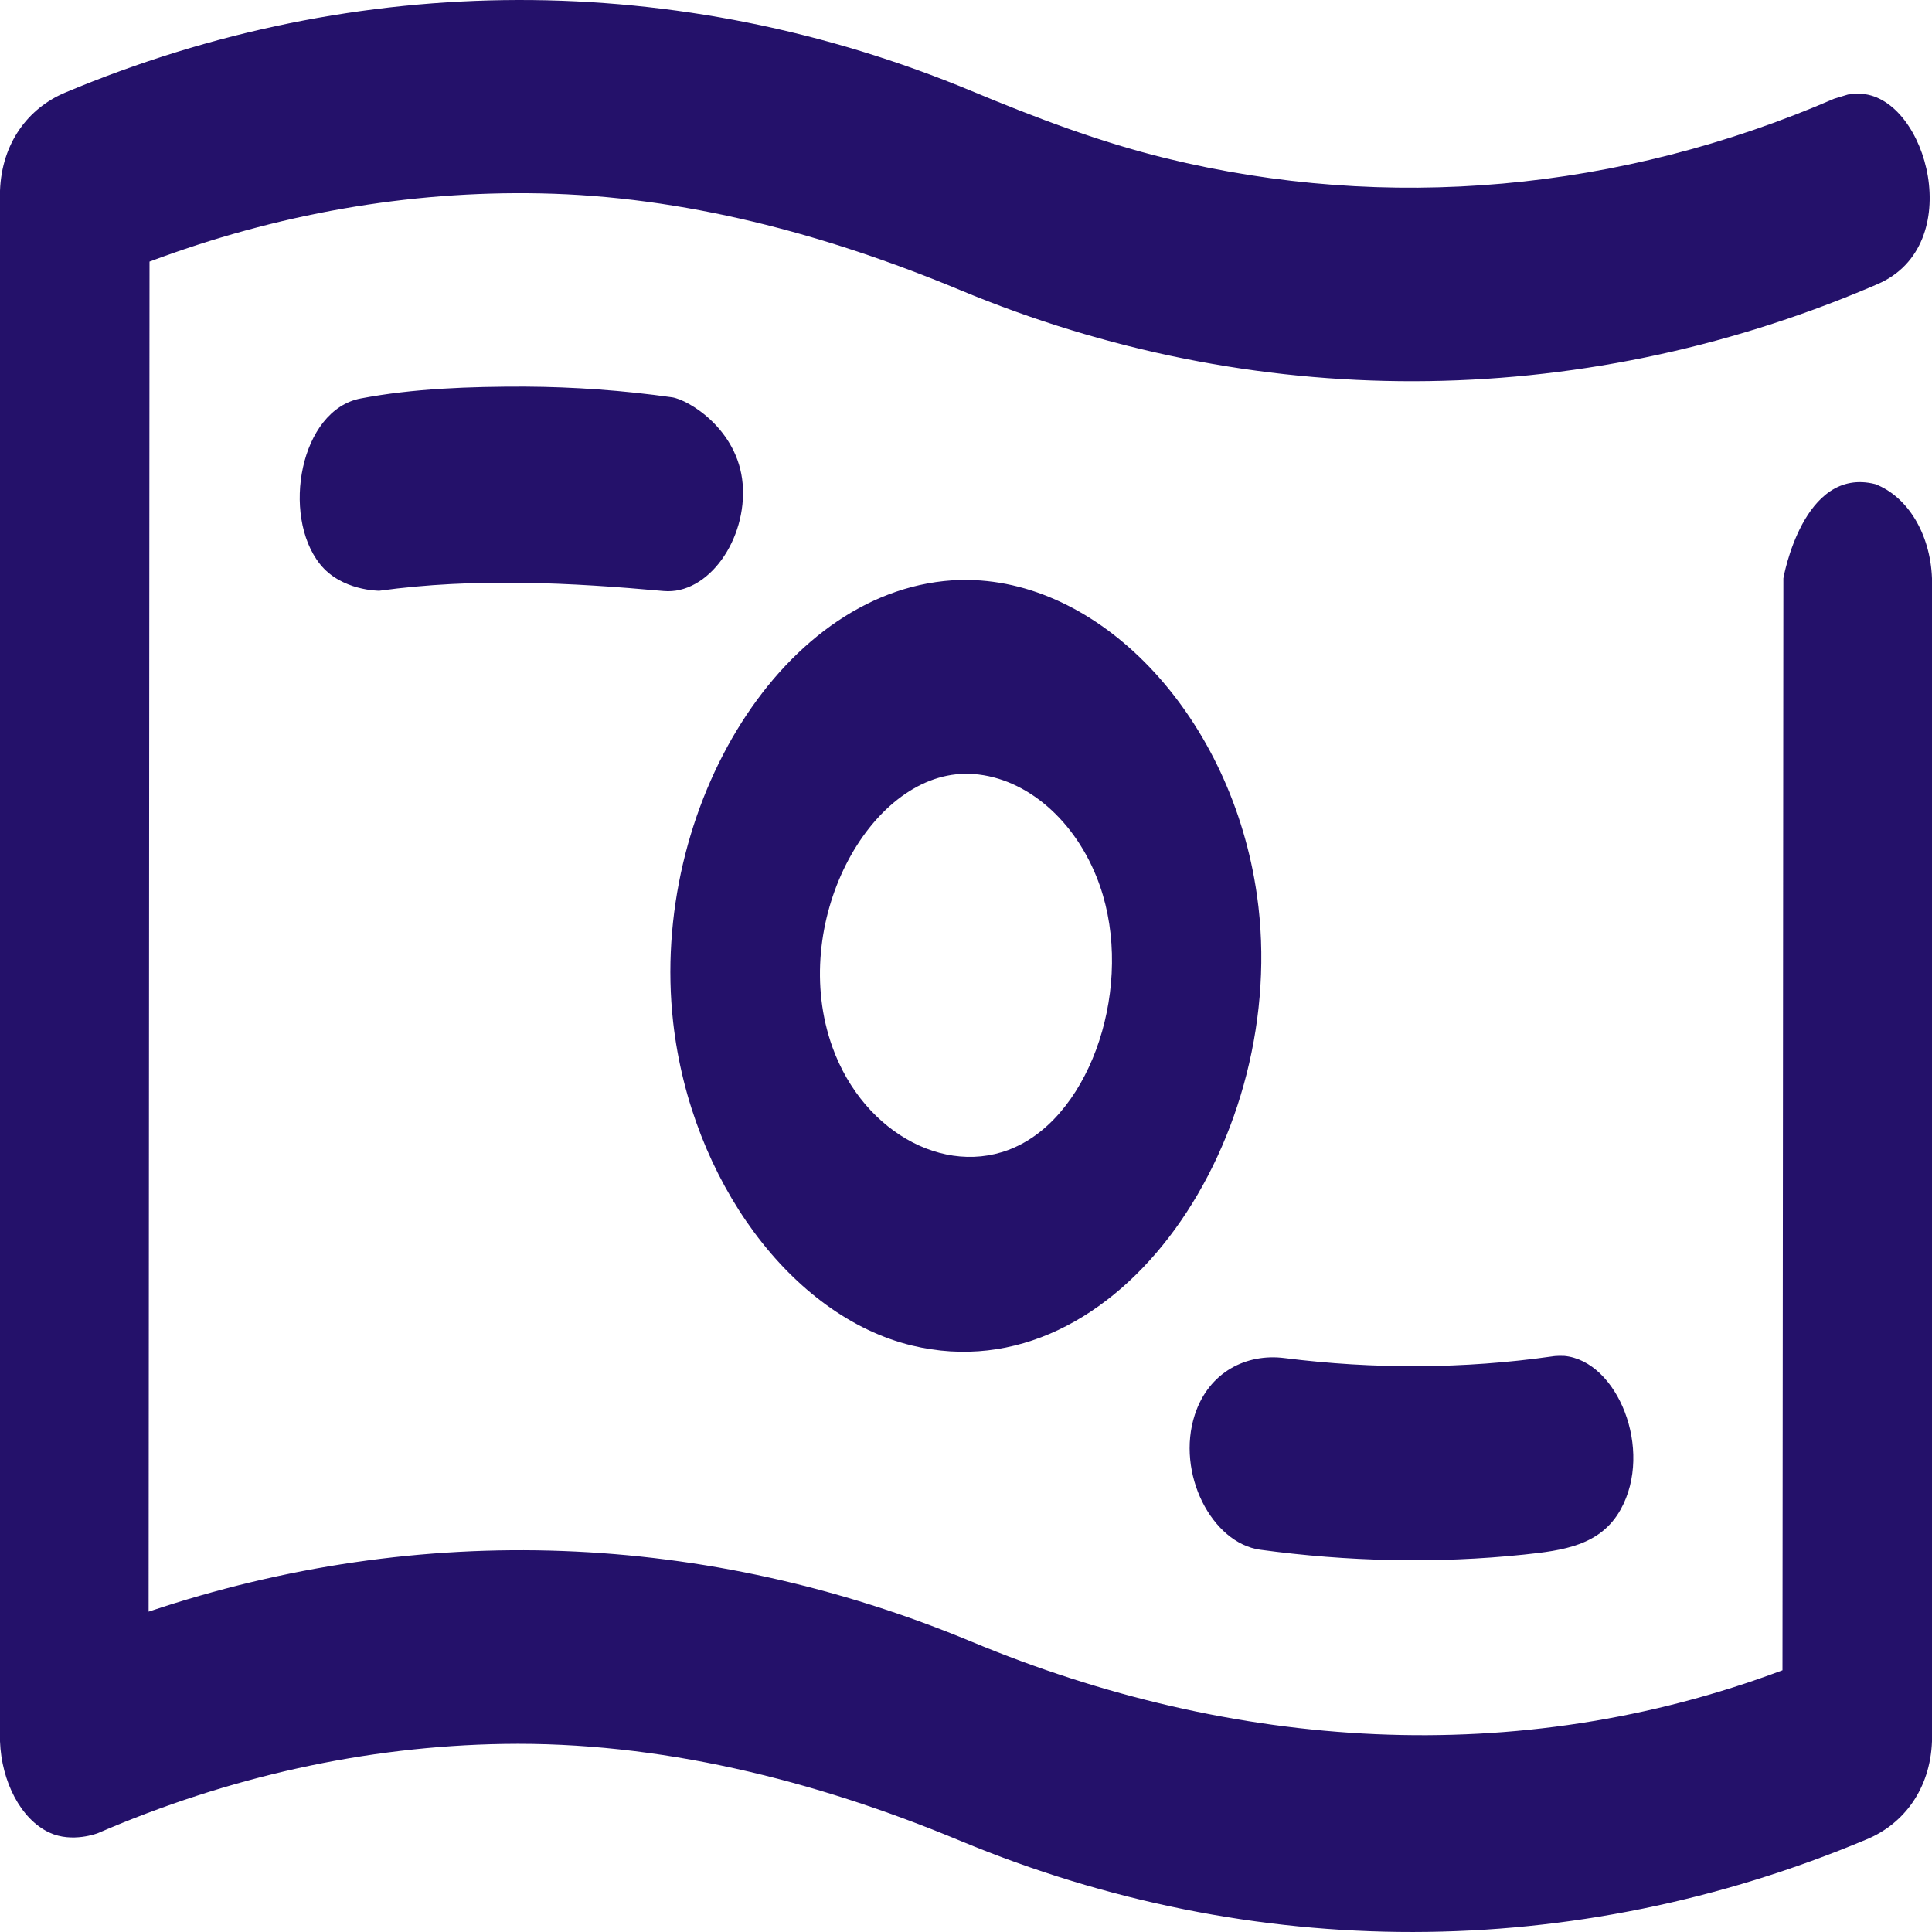 <svg width="64" height="64" viewBox="0 0 64 64" fill="none" xmlns="http://www.w3.org/2000/svg">
<path d="M62.119 16.037C63.188 16.445 63.946 17.681 64 19.158V57.684C63.941 59.263 63.065 60.419 61.841 60.929C52.118 65.016 41.502 65.013 31.815 60.981C26.927 58.946 21.812 57.687 16.677 57.77C12.118 57.844 7.559 58.859 3.239 60.727C3.239 60.727 2.393 61.058 1.639 60.708C0.687 60.268 0.049 59.013 0 57.684V6.316C0.059 4.733 0.935 3.581 2.159 3.067C11.862 -1.01 22.498 -1.017 32.185 3.015C34.294 3.895 36.431 4.707 38.612 5.24C45.95 7.038 53.666 6.342 60.761 3.269L61.216 3.131C61.423 3.109 61.474 3.093 61.684 3.109C63.84 3.276 65.169 8.13 62.198 9.411C62.119 9.446 62.041 9.478 61.959 9.514C52.182 13.658 41.487 13.642 31.815 9.613C27.306 7.735 22.622 6.499 17.895 6.406C13.531 6.319 9.162 7.086 4.953 8.666L4.923 53.388C13.94 50.357 23.409 50.73 32.185 54.383C40.849 57.992 50.26 58.628 59.047 55.33L59.077 19.158C59.077 19.158 59.722 15.434 62.119 16.037ZM51.815 44.916C53.58 45.076 54.784 48.027 53.686 50.004C53.022 51.199 51.771 51.362 50.489 51.497C47.584 51.802 44.63 51.728 41.75 51.337C40.143 51.118 38.947 48.803 39.581 46.861C40.047 45.439 41.3 44.826 42.557 44.989C45.507 45.359 48.475 45.352 51.424 44.932C51.424 44.932 51.55 44.906 51.815 44.916ZM32.064 19.212C36.586 19.267 40.81 23.82 41.639 29.659C42.769 37.605 37.078 46.232 30.208 44.572C26.23 43.609 22.89 39.108 22.299 33.862C21.502 26.764 25.962 19.383 31.811 19.212C31.894 19.212 31.978 19.212 32.064 19.212ZM31.968 25.633C28.768 25.672 26.112 30.607 27.574 34.684C28.618 37.599 31.532 39.127 33.844 37.894C36.345 36.562 37.62 32.244 36.32 29.037C35.513 27.036 33.856 25.685 32.096 25.633C32.054 25.633 32.01 25.633 31.968 25.633ZM17.393 12.807C19.018 12.817 20.645 12.933 22.26 13.161C22.799 13.238 24.448 14.217 24.601 16.024C24.756 17.864 23.463 19.71 21.984 19.578C18.934 19.302 15.729 19.132 12.566 19.569C12.566 19.569 11.303 19.578 10.595 18.68C9.317 17.065 9.935 13.581 11.953 13.199C13.689 12.868 15.564 12.804 17.393 12.807Z" fill="#24116A"/>
</svg>
